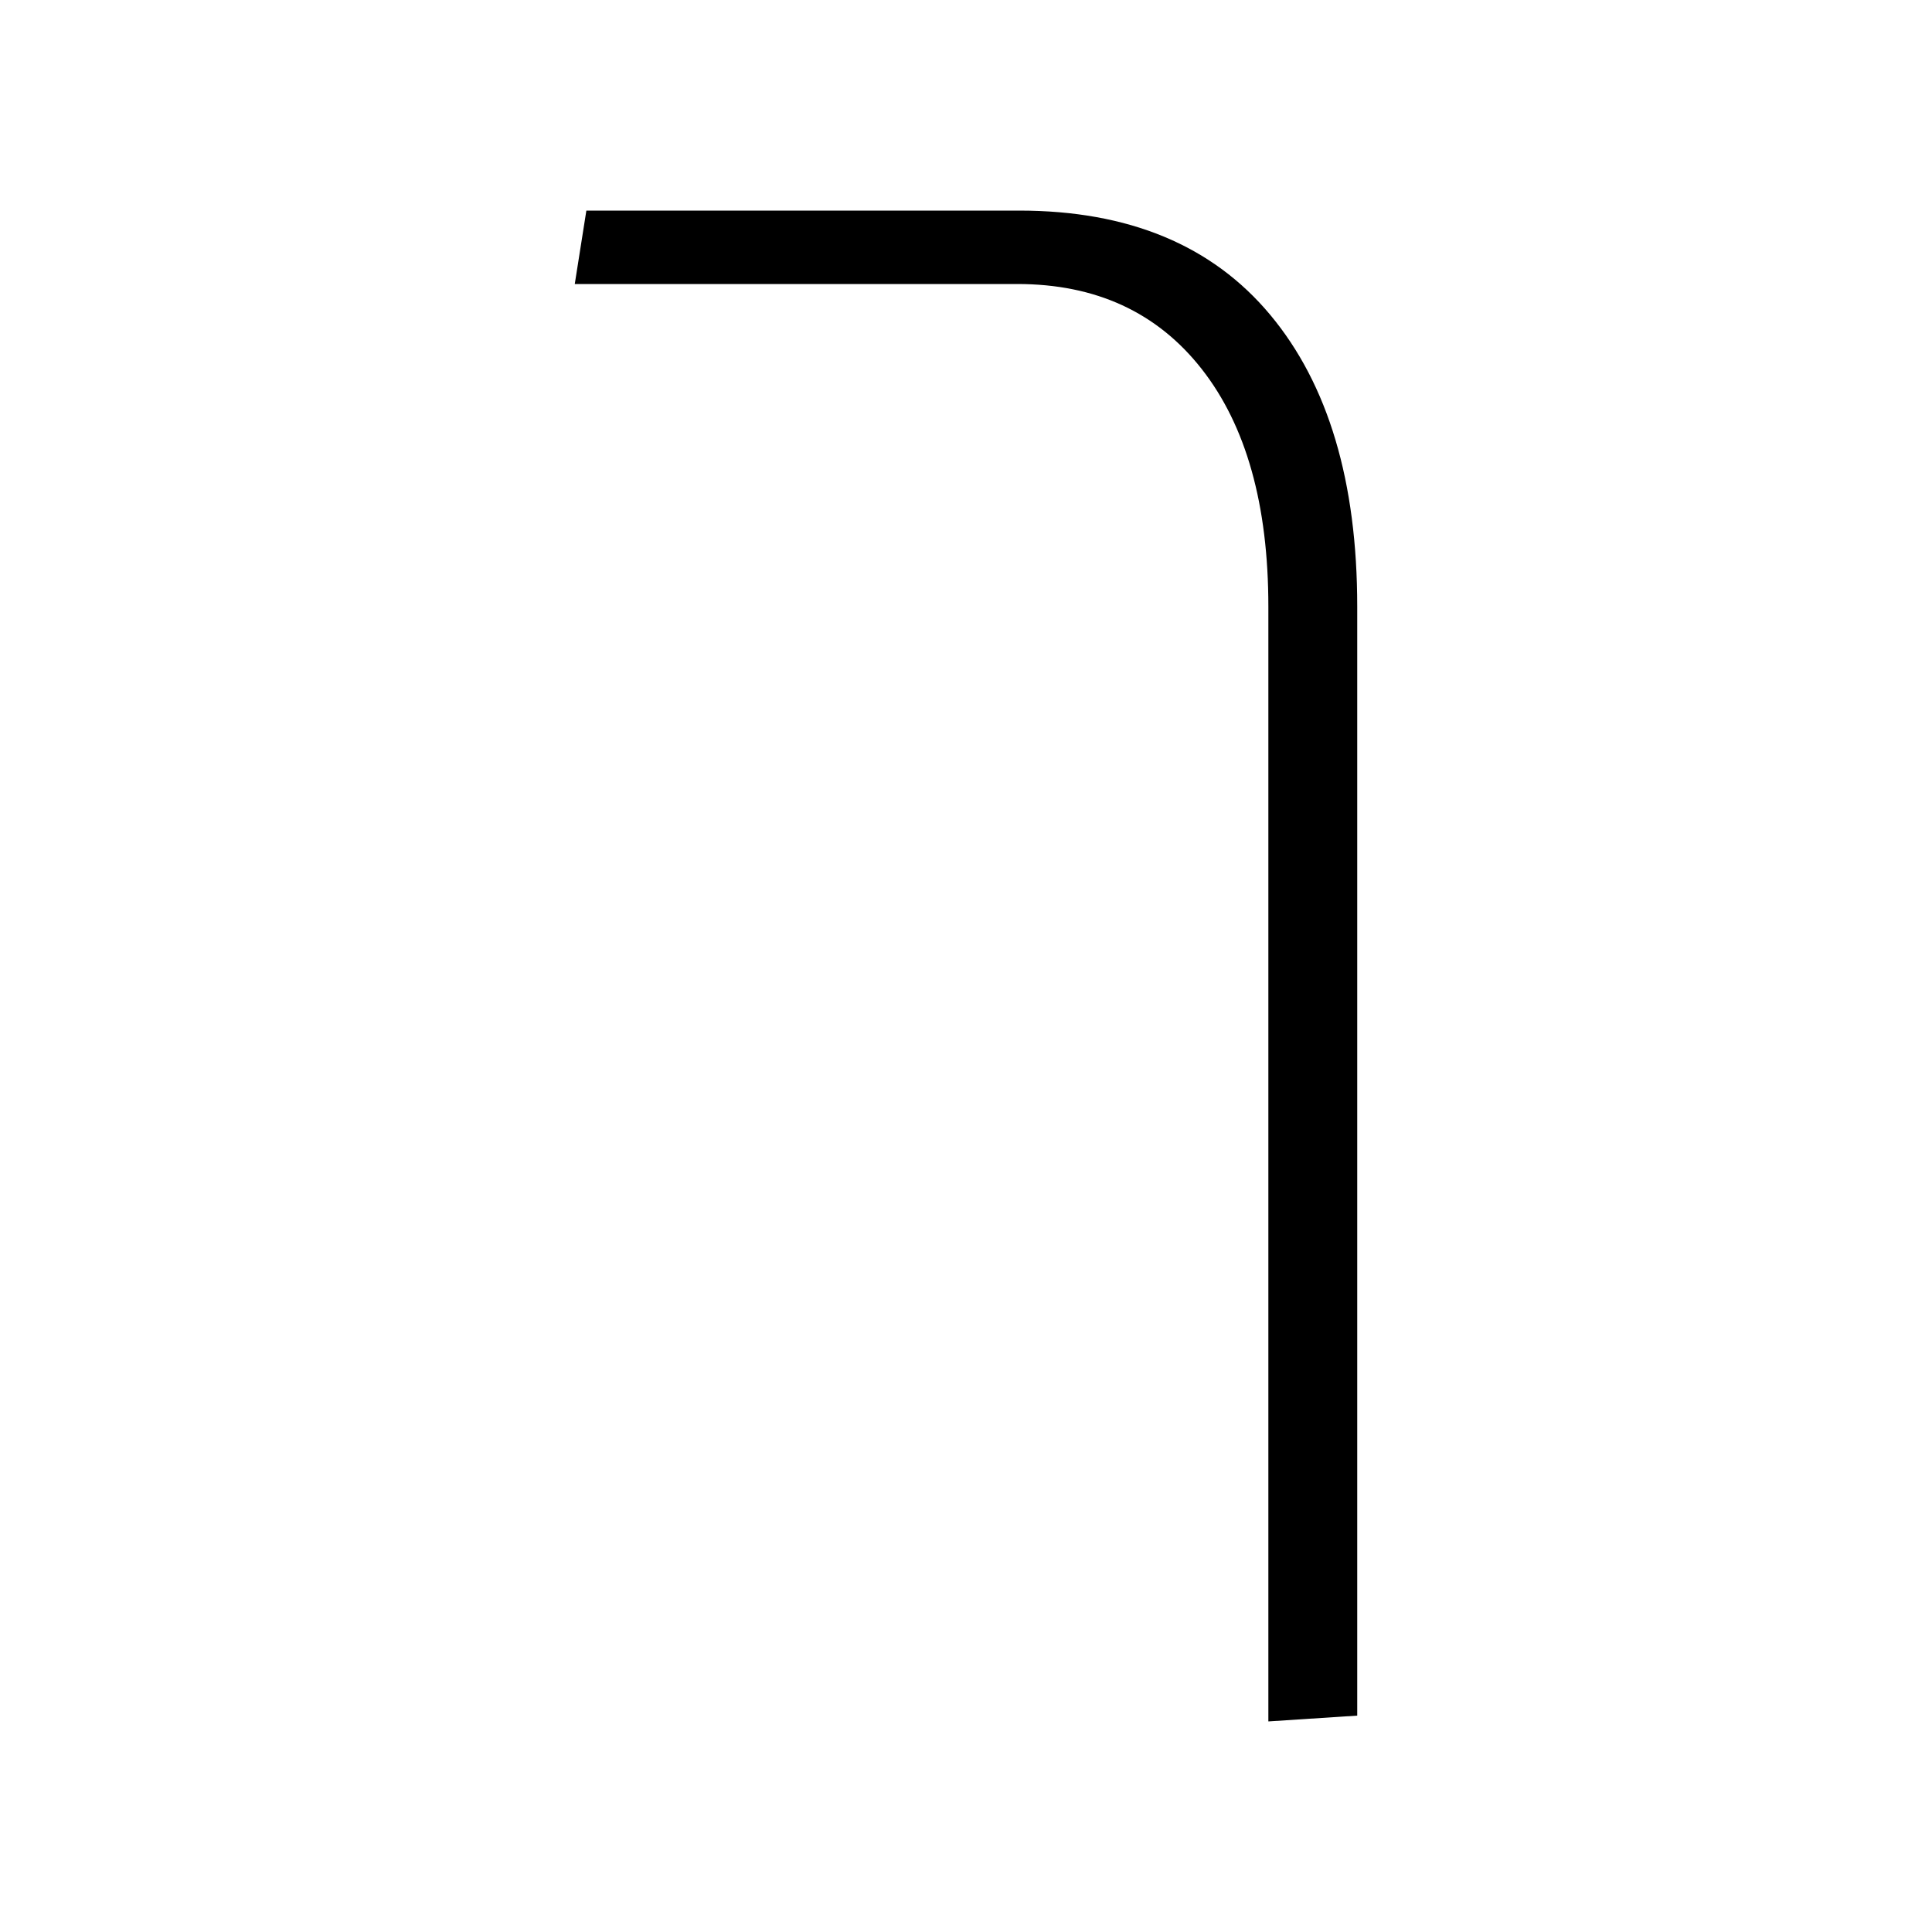<svg xmlns="http://www.w3.org/2000/svg" xmlns:xlink="http://www.w3.org/1999/xlink" version="1.1" viewBox="0 0 1000 1000">
   <path 
d="M656.5 891v-577q0 -79 -34.5 -123t-95.5 -44h-229l6 -38h224q85 0 130 54t45 151v574z" />
</svg>
